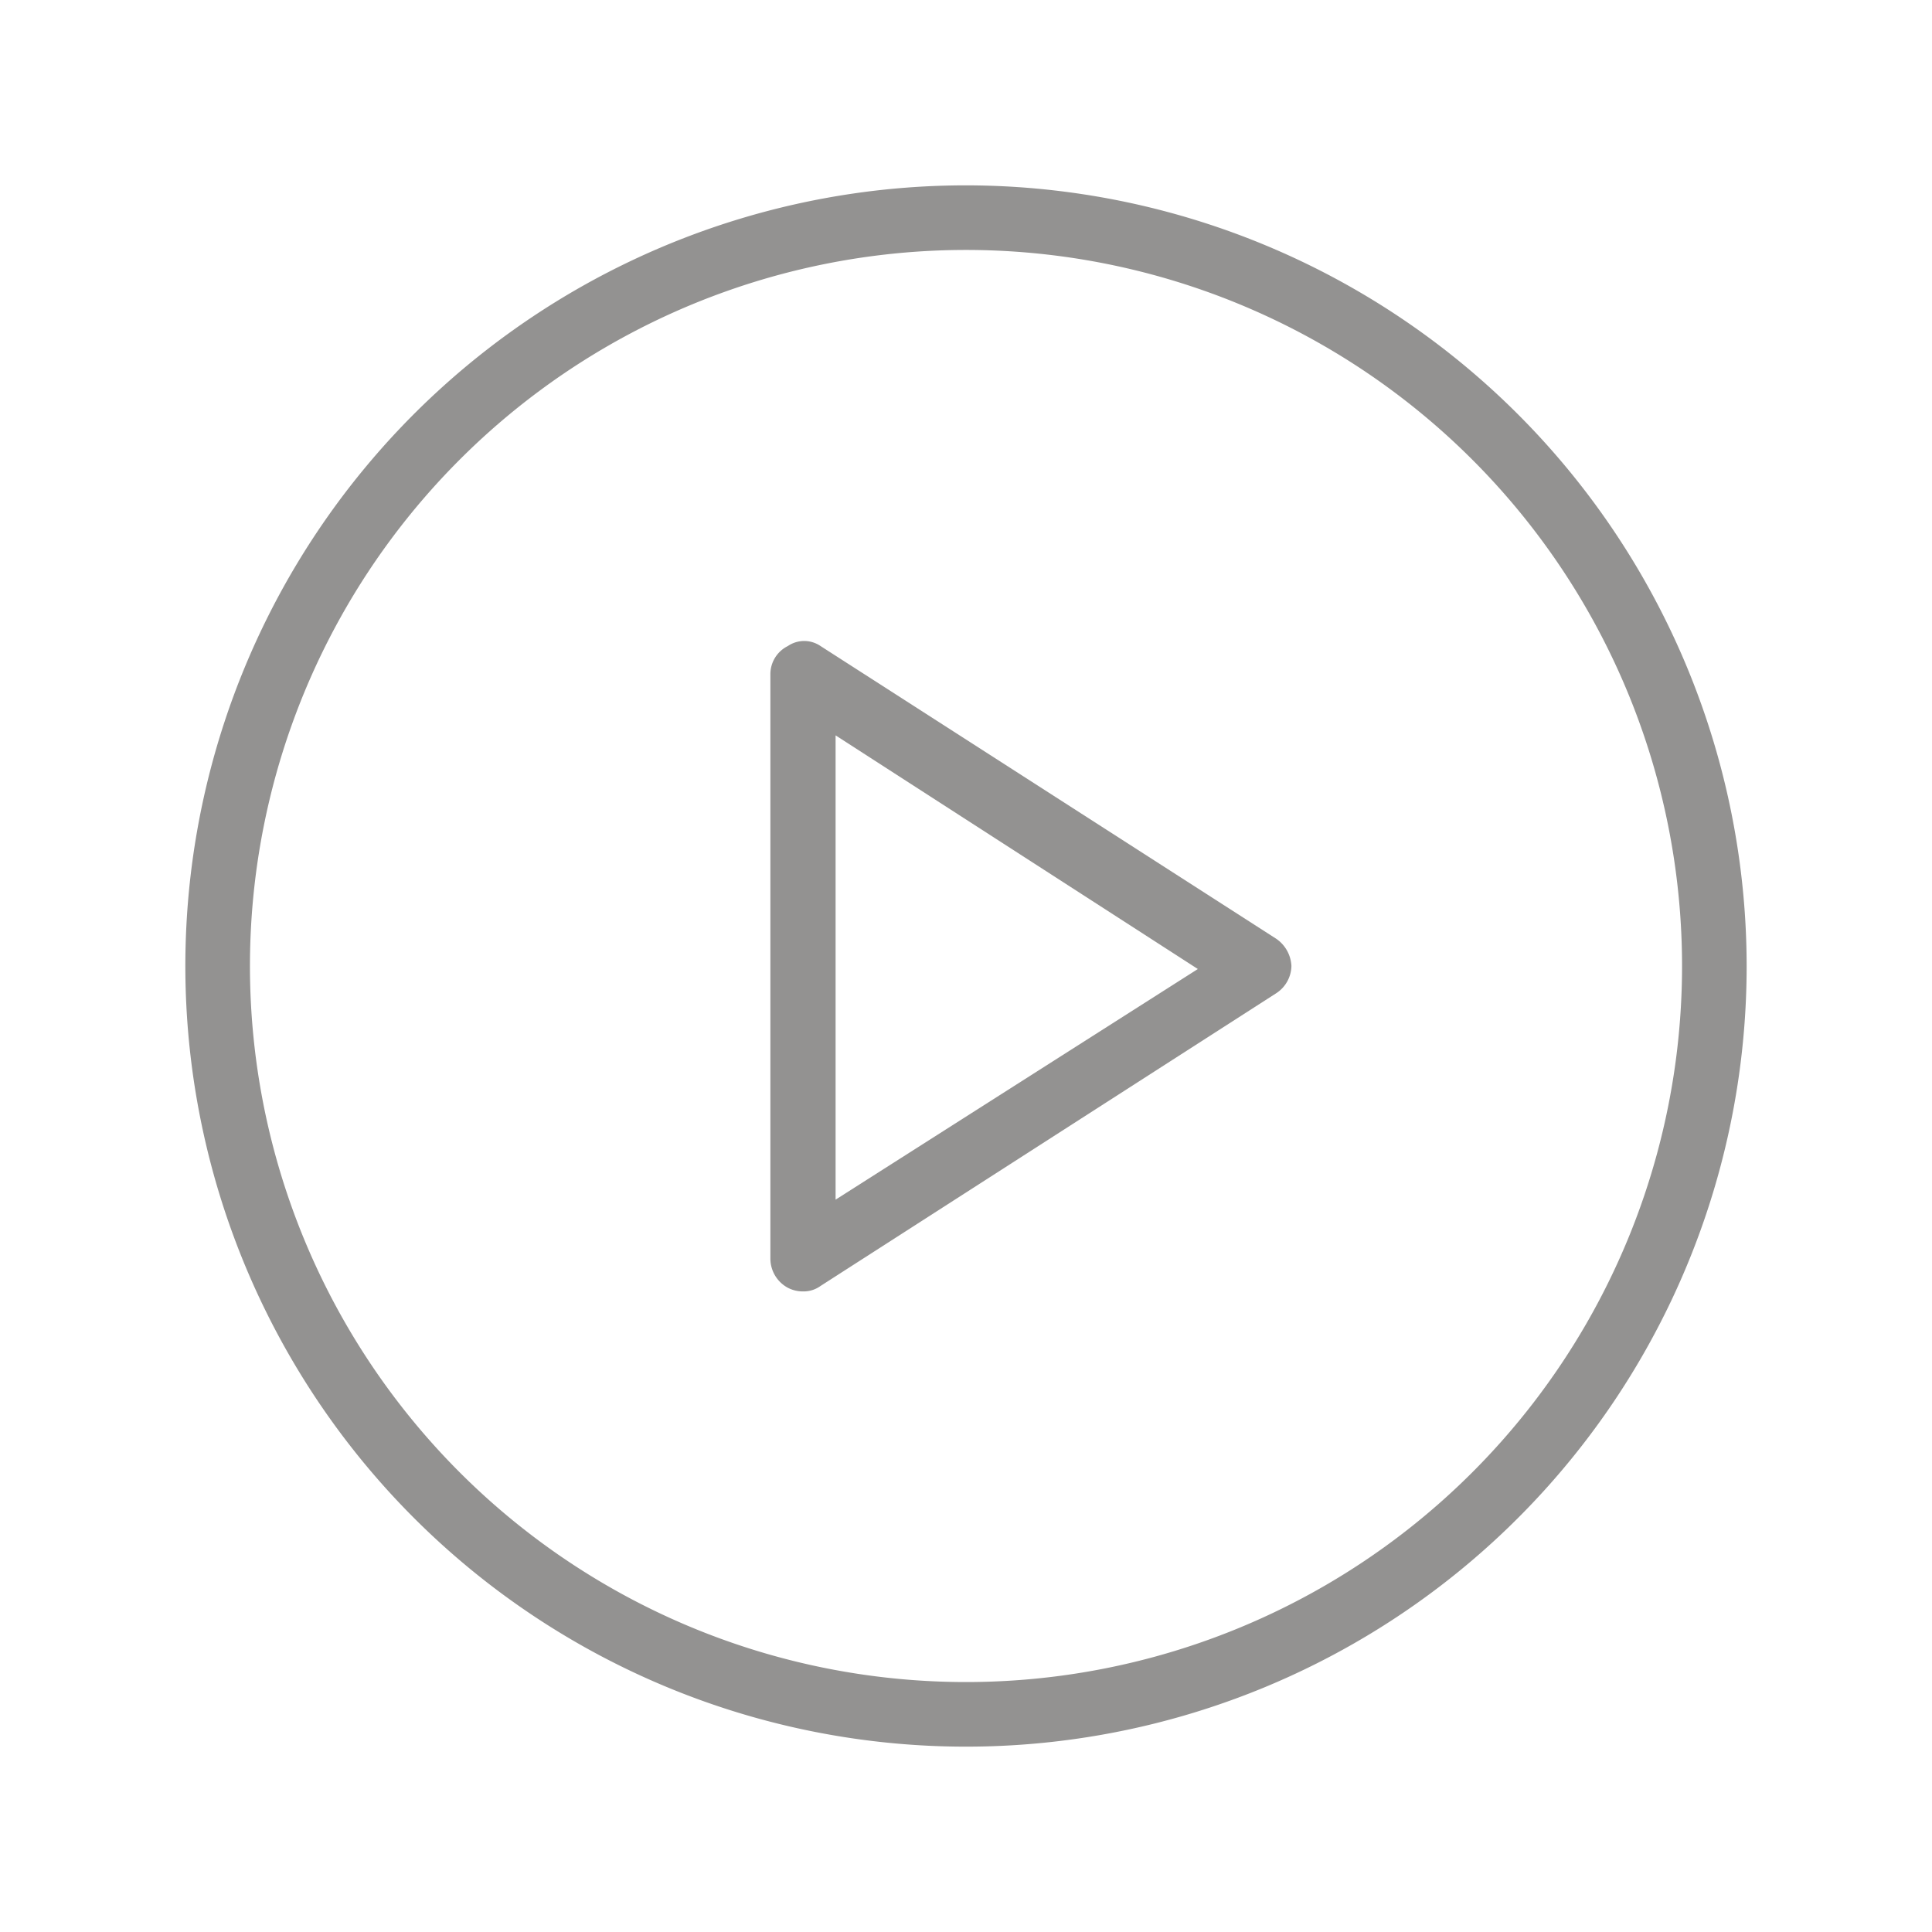 <svg id="Layer_1" data-name="Layer 1" xmlns="http://www.w3.org/2000/svg" viewBox="0 0 32 32"><defs><style>.cls-1{fill:#939291;}</style></defs><path class="cls-1" d="M16,3.07A12.93,12.93,0,1,0,28.93,16h0A12.94,12.94,0,0,0,16,3.07Zm0,24.79A11.86,11.86,0,1,1,27.86,16,11.86,11.86,0,0,1,16,27.86Z"/><path class="cls-1" d="M21.14,15.55,13.59,10.7a.48.48,0,0,0-.54,0,.52.52,0,0,0-.29.47v9.68a.55.55,0,0,0,.29.48.54.54,0,0,0,.25.06.48.48,0,0,0,.29-.09l7.55-4.85a.55.55,0,0,0,.25-.45A.58.58,0,0,0,21.14,15.55Zm-7.3,4.32V12.18l6,3.87Z"/></svg>